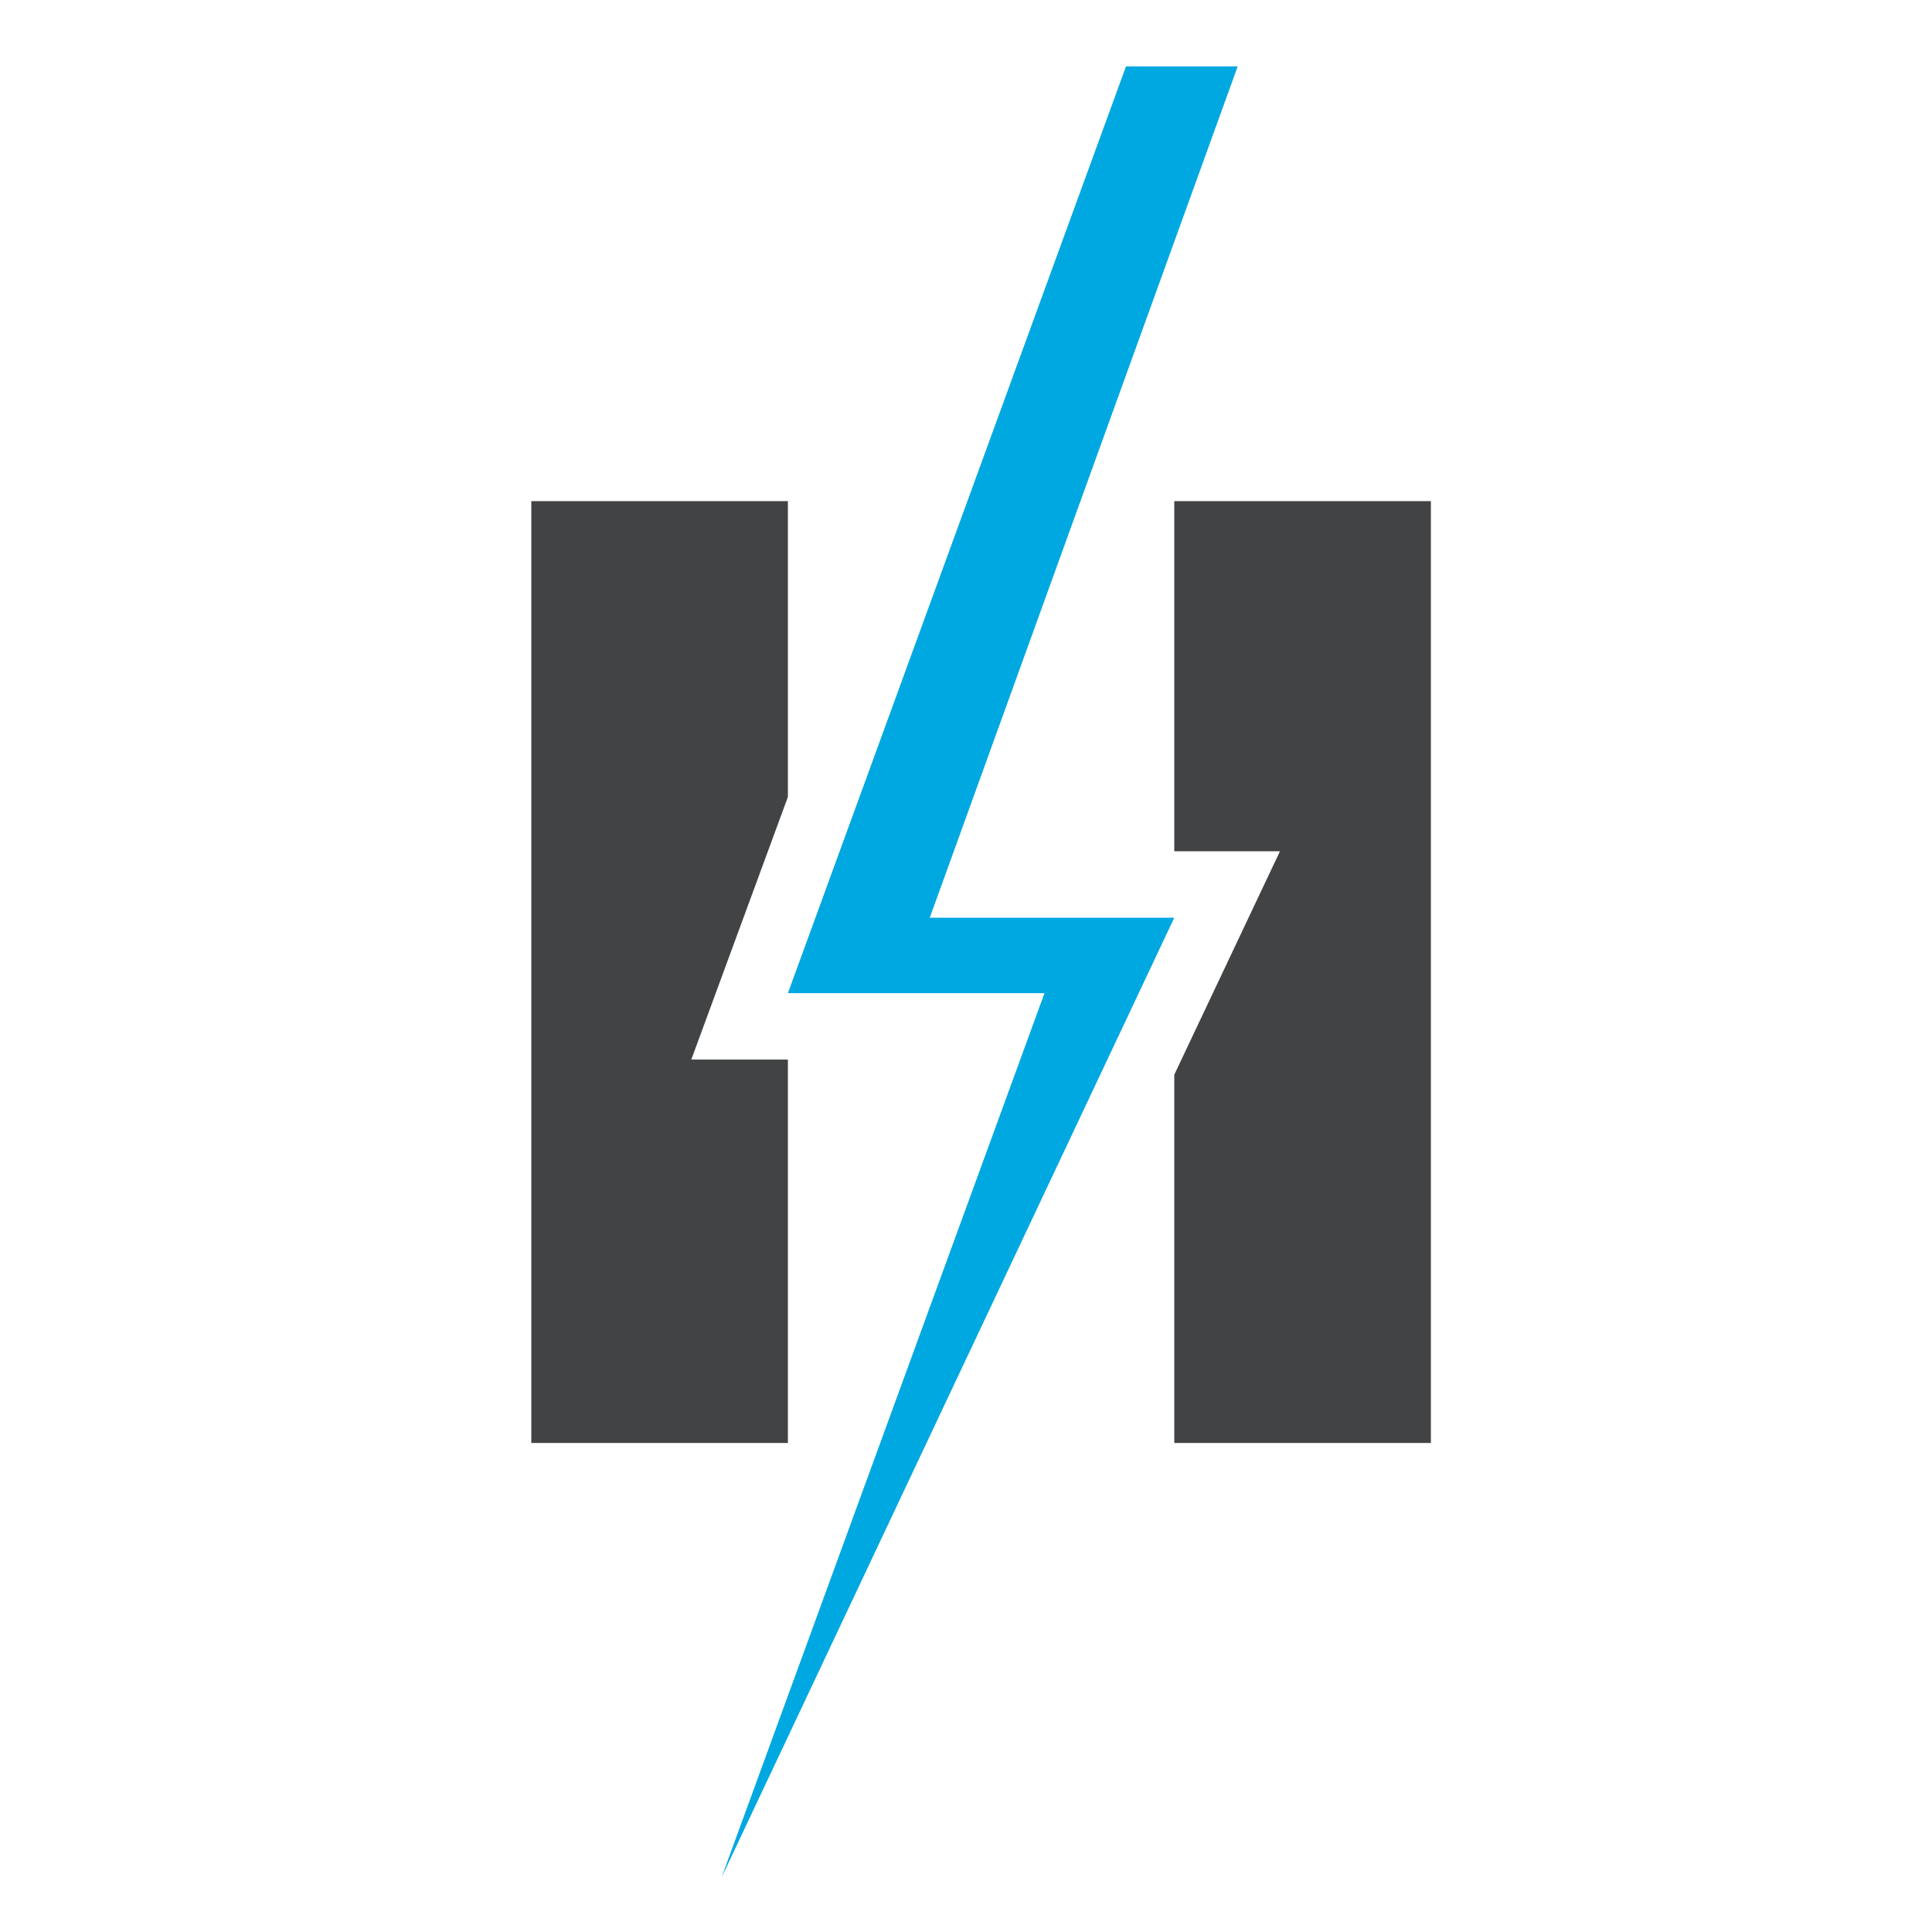 <?xml version="1.0" encoding="utf-8"?>
<!-- Generator: Adobe Illustrator 21.1.0, SVG Export Plug-In . SVG Version: 6.00 Build 0)  -->
<svg version="1.1" id="Layer_1" xmlns="http://www.w3.org/2000/svg" xmlns:xlink="http://www.w3.org/1999/xlink" x="0px" y="0px"
	 viewBox="0 0 64 64" style="enable-background:new 0 0 64 64;" xml:space="preserve">
<style type="text/css">
	.st0{opacity:0;fill:#FFFFFF;}
	.st1{display:none;}
	.st2{fill:#414344;}
	.st3{fill-rule:evenodd;clip-rule:evenodd;fill:#00A8E1;}
</style>
<rect class="st0" width="64" height="64"/>
<g class="st1">
</g>
<g>
	<path class="st2" d="M47.4,47.8h-8.5V35.6l3.5-7.4h-3.5V16.6h8.5V47.8L47.4,47.8z M26.1,35.1v12.7h-8.5V16.6h8.5v9.8l-3.2,8.7H26.1
		L26.1,35.1z"/>
	<polygon class="st3" points="37.3,2.2 26.1,32.9 34.6,32.9 23.9,62.2 38.9,30.4 30.8,30.4 41,2.2 37.3,2.2 	"/>
</g>
</svg>